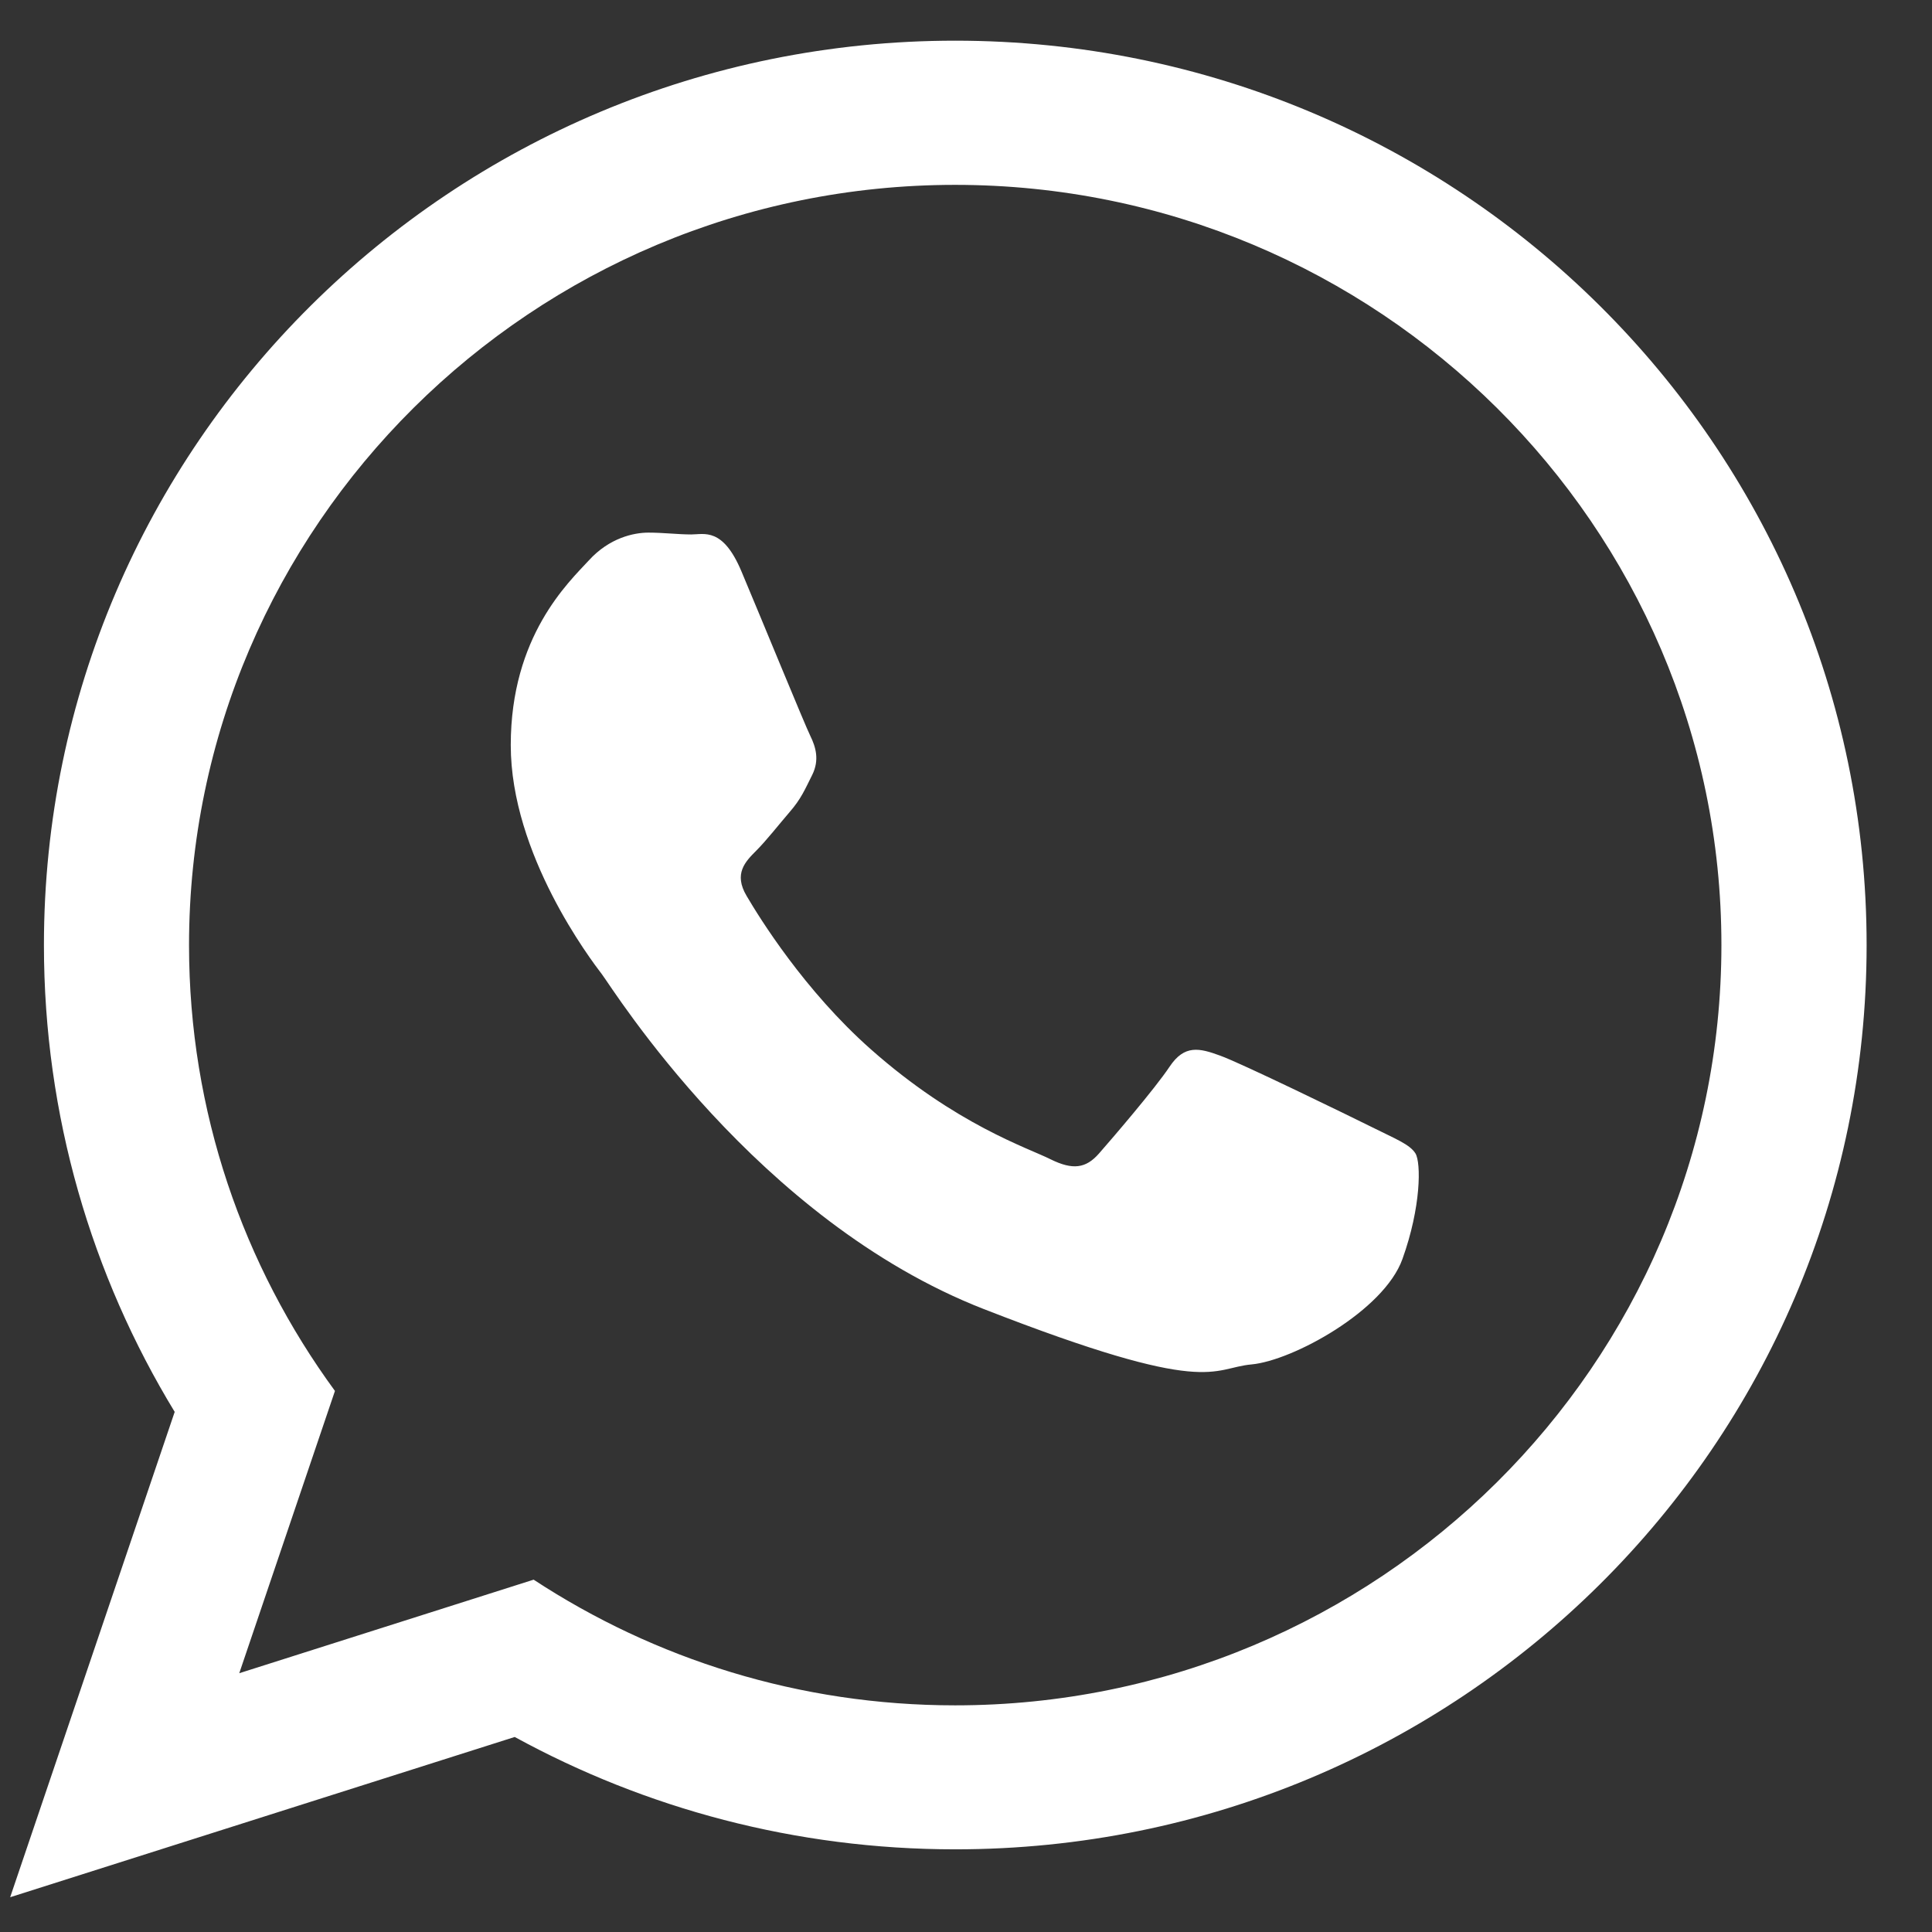 <svg width="19" height="19" viewBox="0 0 19 19" fill="none" xmlns="http://www.w3.org/2000/svg">
<rect x="0" y="0" width="19" height="19" fill="#333333" stroke="none"/>
<path d="M18.357 9.294C18.357 14.206 14.345 18.187 9.394 18.187C7.823 18.187 6.347 17.785 5.062 17.082L0.1 18.658L1.718 13.885C0.902 12.545 0.432 10.972 0.432 9.294C0.433 4.382 4.444 0.4 9.395 0.4C14.345 0.402 18.357 4.383 18.357 9.294ZM9.393 1.818C5.238 1.818 1.859 5.173 1.859 9.296C1.859 10.932 2.392 12.447 3.294 13.679L2.353 16.455L5.248 15.535C6.439 16.316 7.863 16.771 9.393 16.771C13.548 16.771 16.929 13.418 16.929 9.294C16.93 5.173 13.549 1.818 9.393 1.818ZM13.92 11.343C13.864 11.253 13.718 11.198 13.499 11.088C13.28 10.979 12.199 10.452 11.998 10.381C11.796 10.307 11.649 10.271 11.503 10.489C11.358 10.707 10.936 11.198 10.807 11.345C10.679 11.49 10.551 11.509 10.332 11.401C10.112 11.29 9.403 11.062 8.564 10.319C7.911 9.741 7.47 9.028 7.342 8.81C7.213 8.592 7.329 8.474 7.438 8.365C7.536 8.267 7.658 8.111 7.768 7.983C7.878 7.856 7.915 7.766 7.988 7.62C8.06 7.474 8.023 7.347 7.969 7.237C7.915 7.128 7.476 6.056 7.292 5.62C7.109 5.184 6.926 5.256 6.798 5.256C6.67 5.256 6.523 5.238 6.377 5.238C6.23 5.238 5.992 5.291 5.792 5.51C5.591 5.728 5.023 6.255 5.023 7.328C5.023 8.402 5.809 9.437 5.92 9.582C6.03 9.727 7.44 12.001 9.673 12.873C11.907 13.745 11.907 13.454 12.31 13.418C12.713 13.38 13.61 12.891 13.792 12.382C13.976 11.871 13.976 11.434 13.92 11.343Z" fill="white"/>
</svg>

